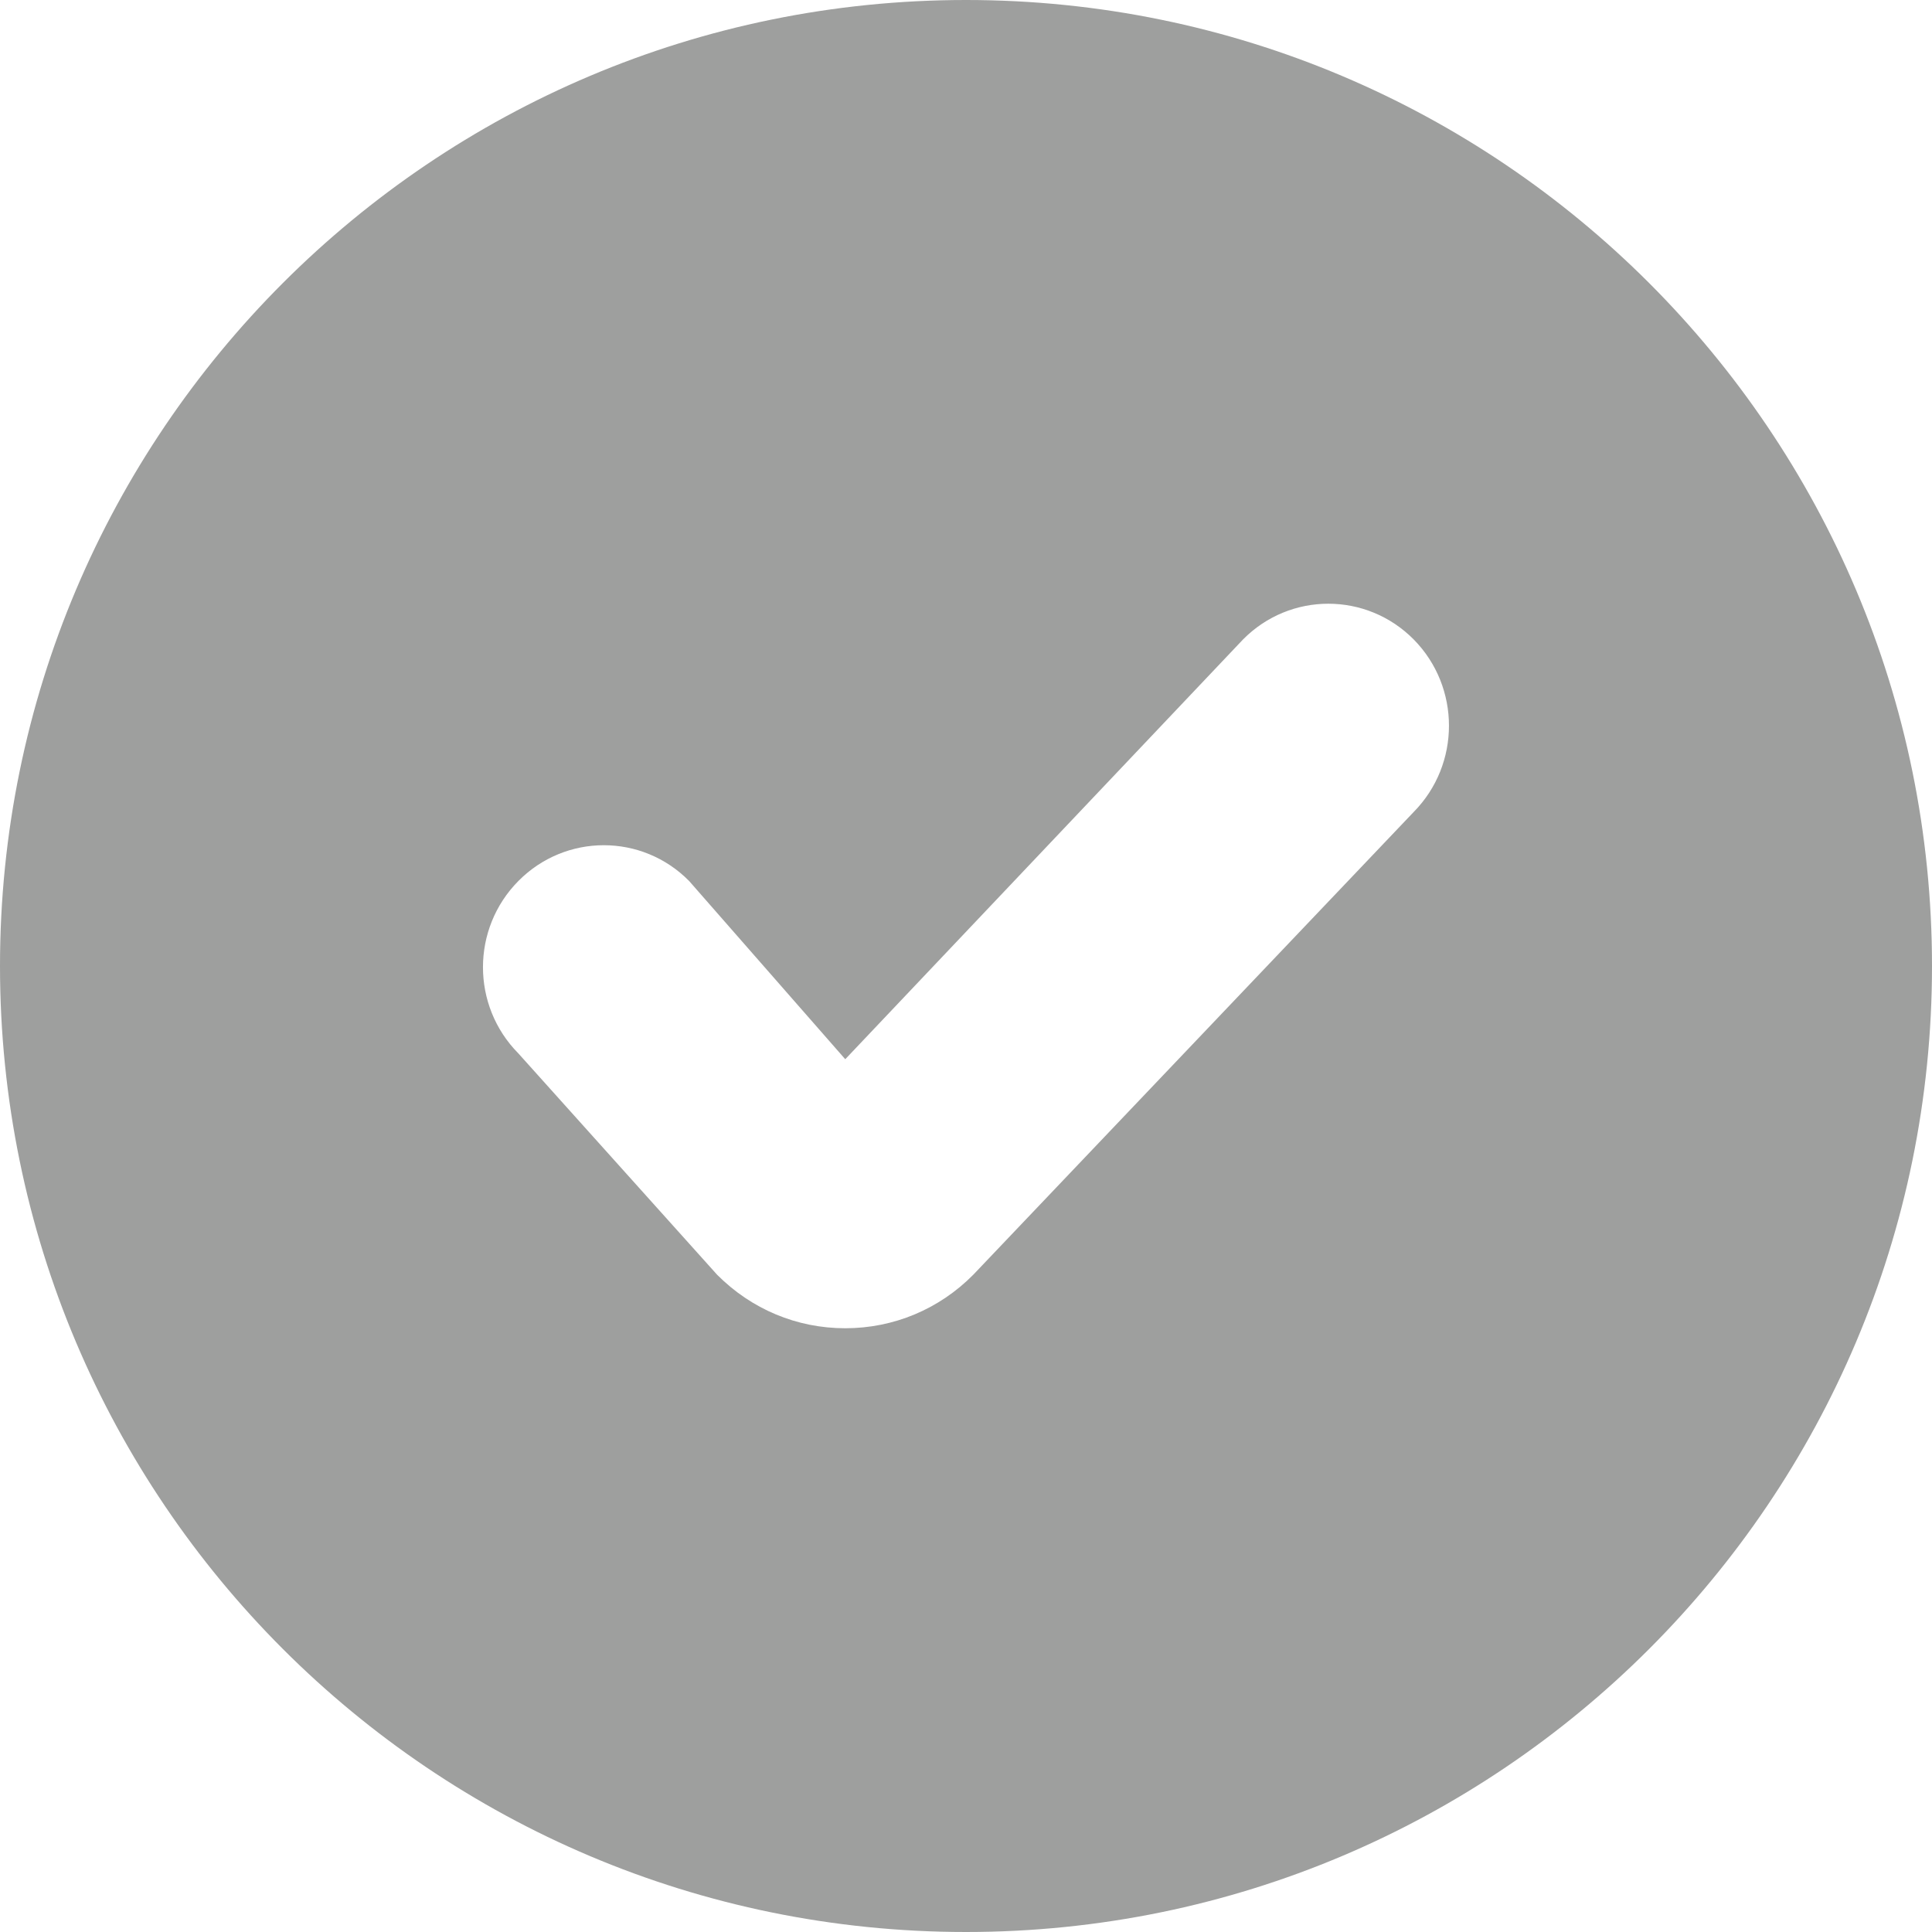 <?xml version="1.0" encoding="UTF-8"?>
<svg width="16px" height="16px" viewBox="0 0 16 16" version="1.1" xmlns="http://www.w3.org/2000/svg" xmlns:xlink="http://www.w3.org/1999/xlink">
    <!-- Generator: Sketch 46 (44423) - http://www.bohemiancoding.com/sketch -->
    <title>Ok Circle Filled Icon</title>
    <desc>Created with Sketch.</desc>
    <defs></defs>
    <g id="Page-9" stroke="none" stroke-width="1" fill="none" fill-rule="evenodd">
        <g id="App-/-Manager-Expertises" transform="translate(-783, -310)" fill="#9E9F9E">
            <g id="//-CHAPTER" transform="translate(0, 122)">
                <g id="::-files-list" transform="translate(783, 183)">
                    <g id="::-checklist" transform="translate(0, 5)">
                        <path d="M8,16 C12.418,16 16,12.418 16,8 C16,3.582 12.418,0 8,0 C3.582,0 0,3.582 0,8 C0,12.418 3.582,16 8,16 L8,16 L8,16 L8,16 L8,16 Z M7,11 C7.401,11 7.778,10.842 8.06,10.557 L11.708,6.724 C12.097,6.329 12.097,5.691 11.708,5.296 C11.317,4.901 10.684,4.901 10.294,5.296 L7,8.772 L5.707,7.296 C5.317,6.901 4.684,6.901 4.293,7.296 C3.902,7.691 3.902,8.329 4.293,8.724 L5.939,10.557 C6.223,10.842 6.598,11 7,11 L7,11 L7,11 L7,11 L7,11 Z" id="Ok-Circle-Filled-Icon"></path>
                    </g>
                </g>
            </g>
        </g>
    </g>
</svg>